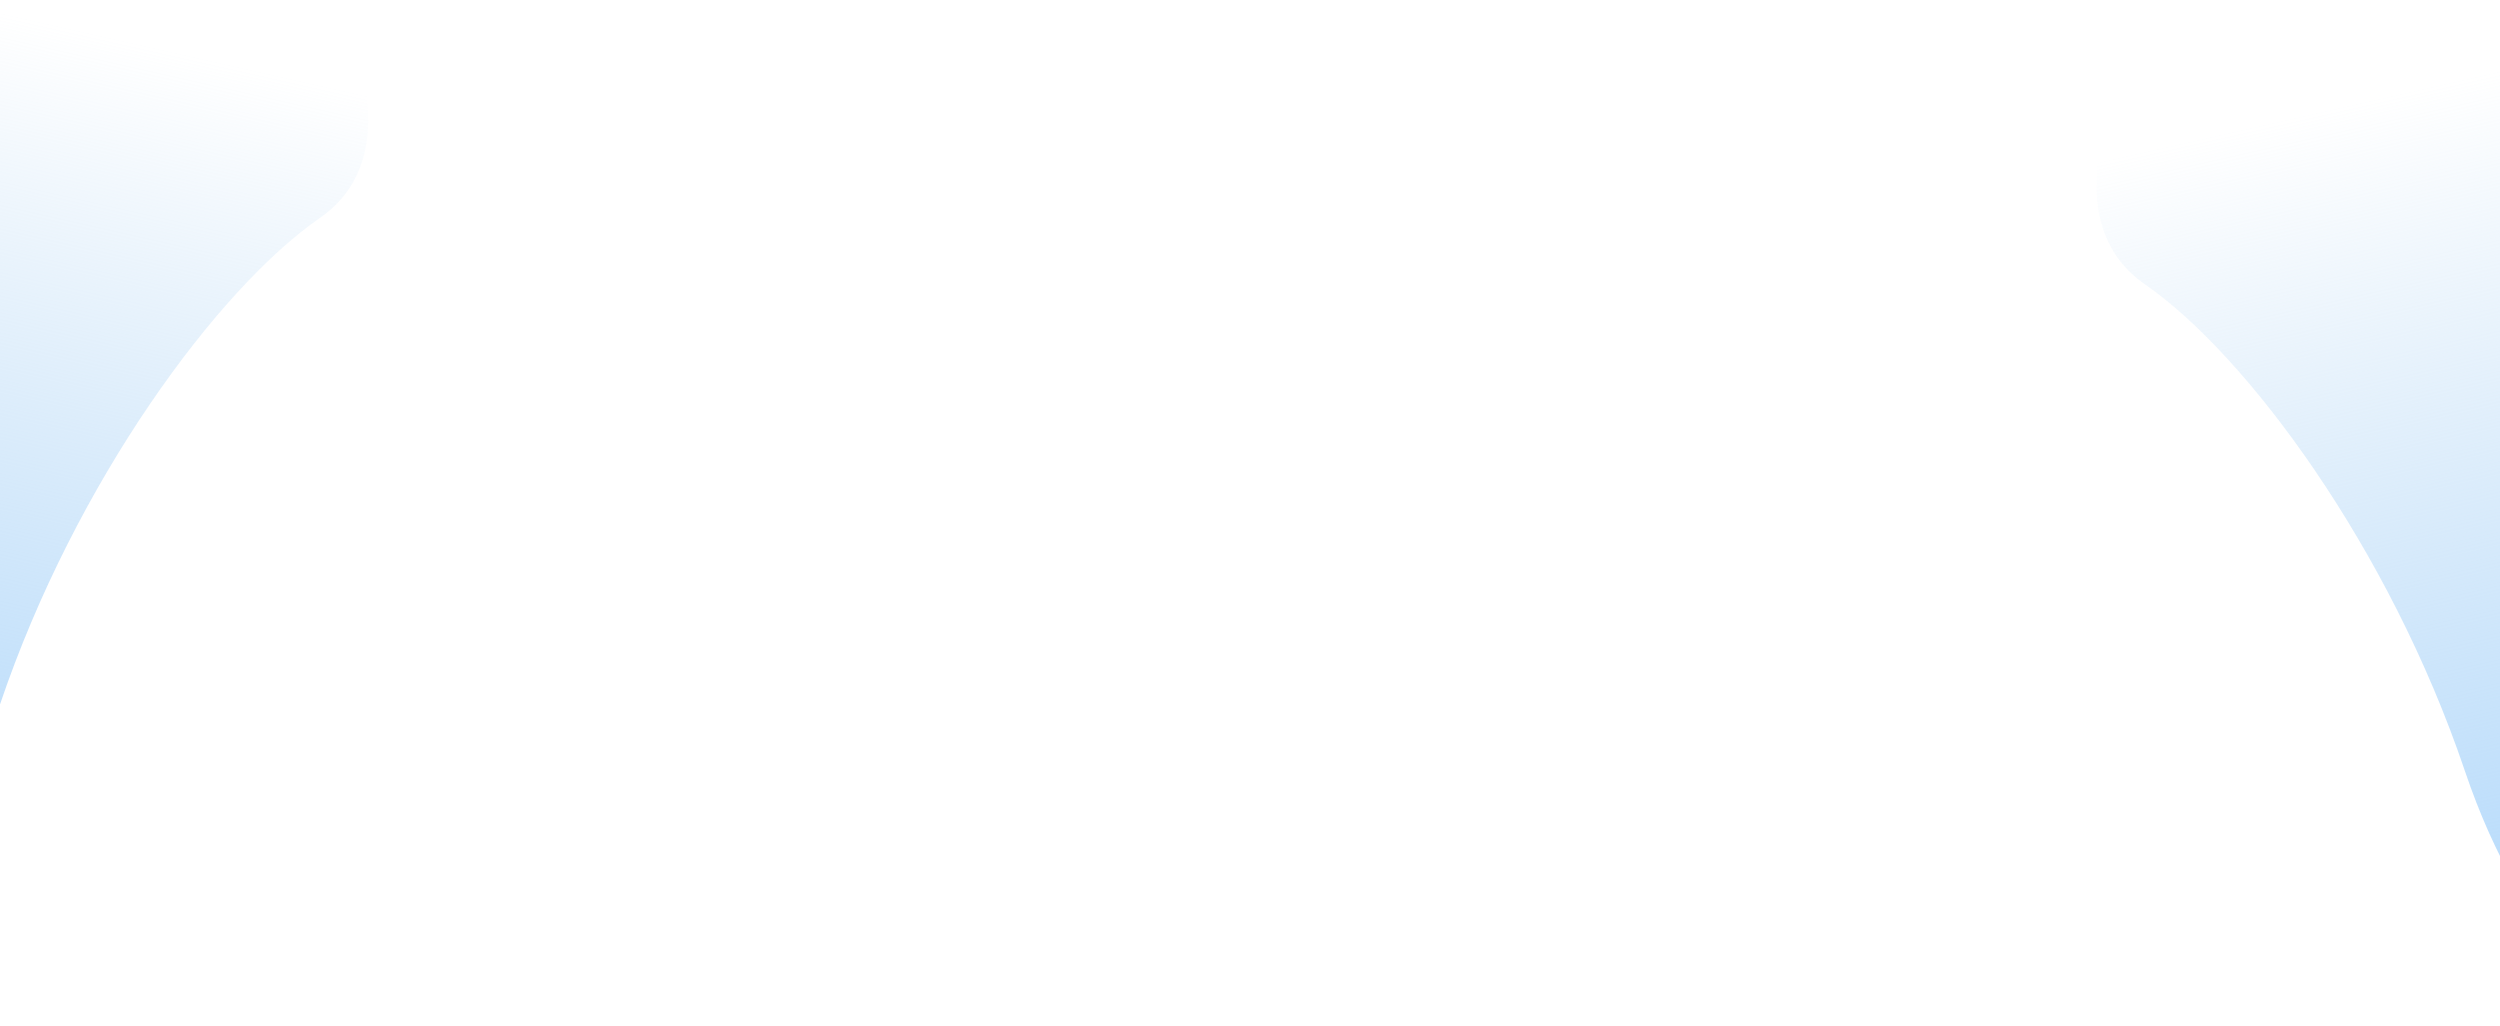 <svg width="1920" height="788" viewBox="0 0 1920 788" fill="none" xmlns="http://www.w3.org/2000/svg">
<path d="M0 541C-46.4 678.2 -119.333 728.5 -150 736.5V0H255.5C278.167 37.833 307.9 124.3 245.5 167.5C167.5 221.5 58 369.5 0 541Z" fill="url(#paint0_linear_13581_8)"/>
<path d="M1893 592C1939.4 729.2 2012.33 779.5 2043 787.5L2043 51L1637.5 51C1614.83 88.833 1585.1 175.3 1647.5 218.5C1725.5 272.5 1835 420.5 1893 592Z" fill="url(#paint1_linear_13581_8)"/>
<defs>
<linearGradient id="paint0_linear_13581_8" x1="-181.5" y1="625" x2="-40" y2="-2.40461e-05" gradientUnits="userSpaceOnUse">
<stop stop-color="#B6DBFC"/>
<stop offset="1" stop-color="#B1D4F2" stop-opacity="0"/>
</linearGradient>
<linearGradient id="paint1_linear_13581_8" x1="2074.5" y1="676" x2="1933" y2="51" gradientUnits="userSpaceOnUse">
<stop stop-color="#B6DBFC"/>
<stop offset="1" stop-color="#B1D4F2" stop-opacity="0"/>
</linearGradient>
</defs>
</svg>
